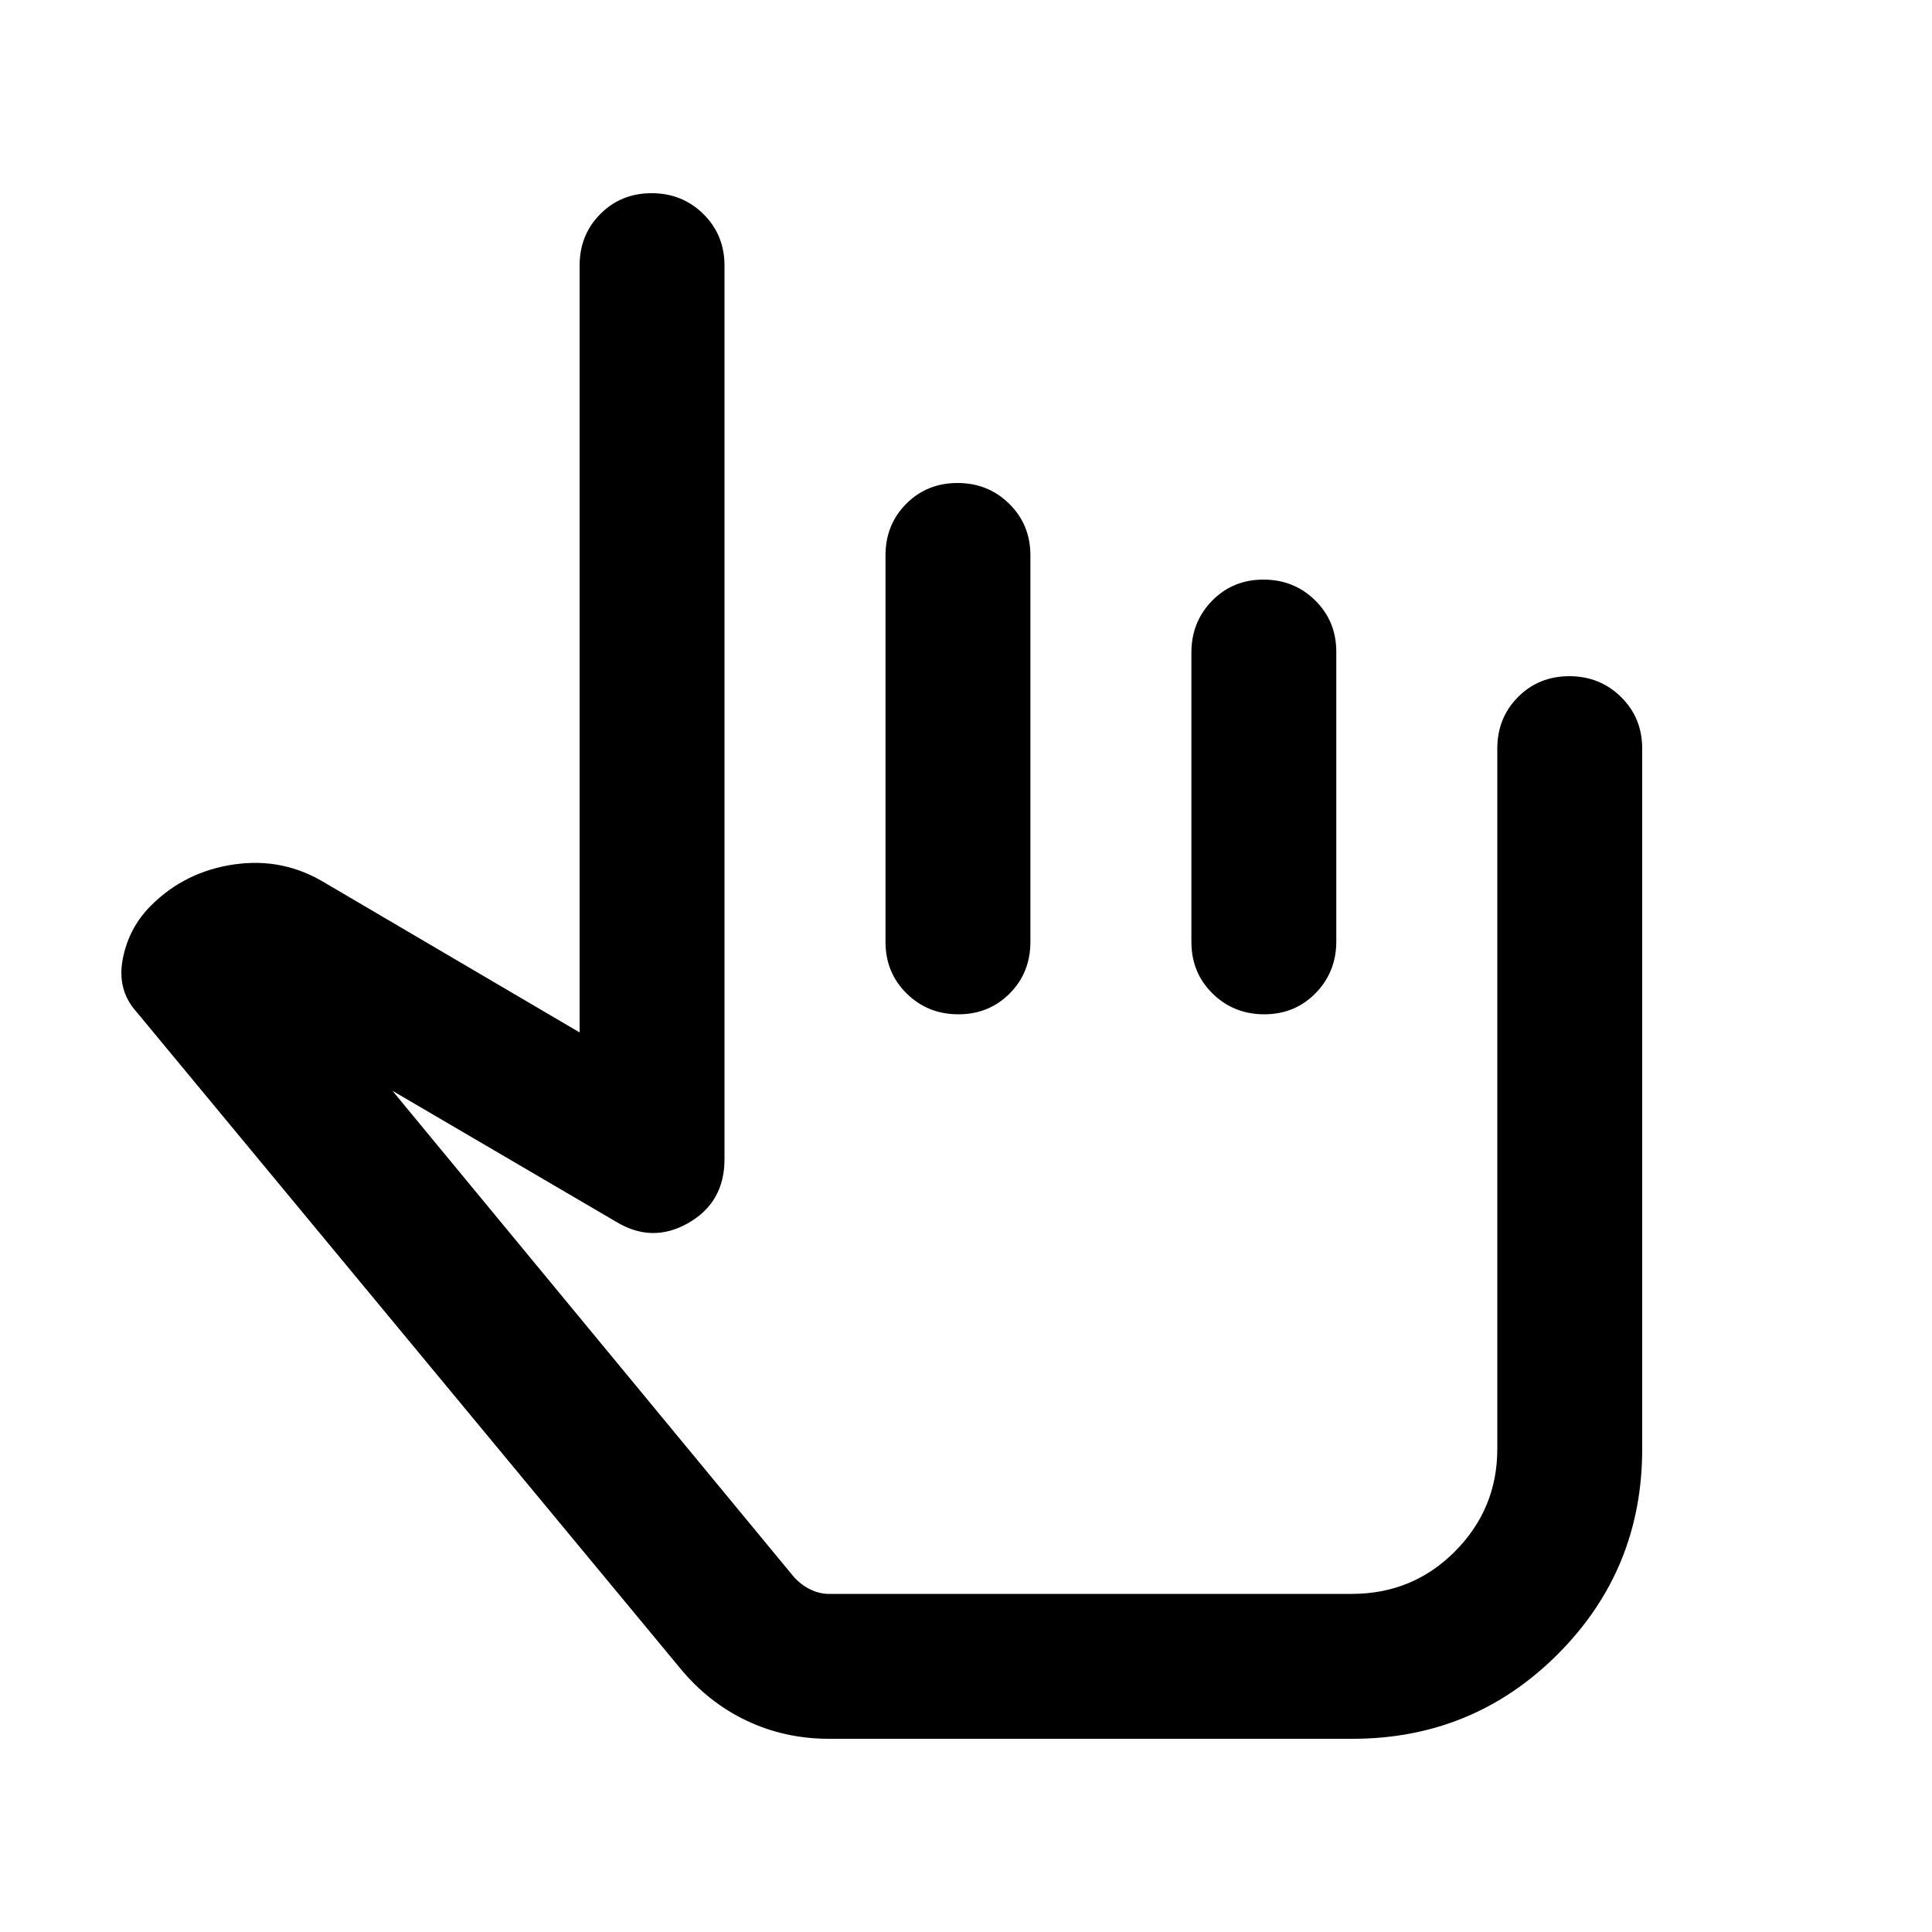 <svg xmlns="http://www.w3.org/2000/svg" height="20" viewBox="0 -960 960 960" width="20"><path d="M412-96q-22 0-41-9t-33-26L68-457q-10-11-7-26.5T75-510q17-17 41.5-20.5T162-521l126 74v-381q0-15.3 10.29-25.65Q308.58-864 323.79-864t25.71 10.35Q360-843.3 360-828v444q0 21.45-18 31.72-18 10.28-36-.72l-111-65 199 241q3.55 4.2 8.27 6.6Q407-168 412-168h259.62Q702-168 723-189.15q21-21.15 21-50.85v-348q0-15.3 10.29-25.65Q764.58-624 779.79-624t25.71 10.35Q816-603.3 816-588v348q0 60-42 102T672-96H412Zm58-242Zm5.79-382q15.21 0 25.71 10.35T512-684v192q0 15.3-10.29 25.65Q491.42-456 476.21-456t-25.71-10.35Q440-476.7 440-492v-192q0-15.3 10.29-25.65Q460.58-720 475.79-720Zm152 48q15.21 0 25.71 10.33 10.5 10.34 10.5 25.61v143.78q0 15.28-10.29 25.78-10.29 10.5-25.5 10.5t-25.71-10.33Q592-476.67 592-491.94v-143.78q0-15.28 10.29-25.78 10.29-10.5 25.5-10.5Z"/></svg>